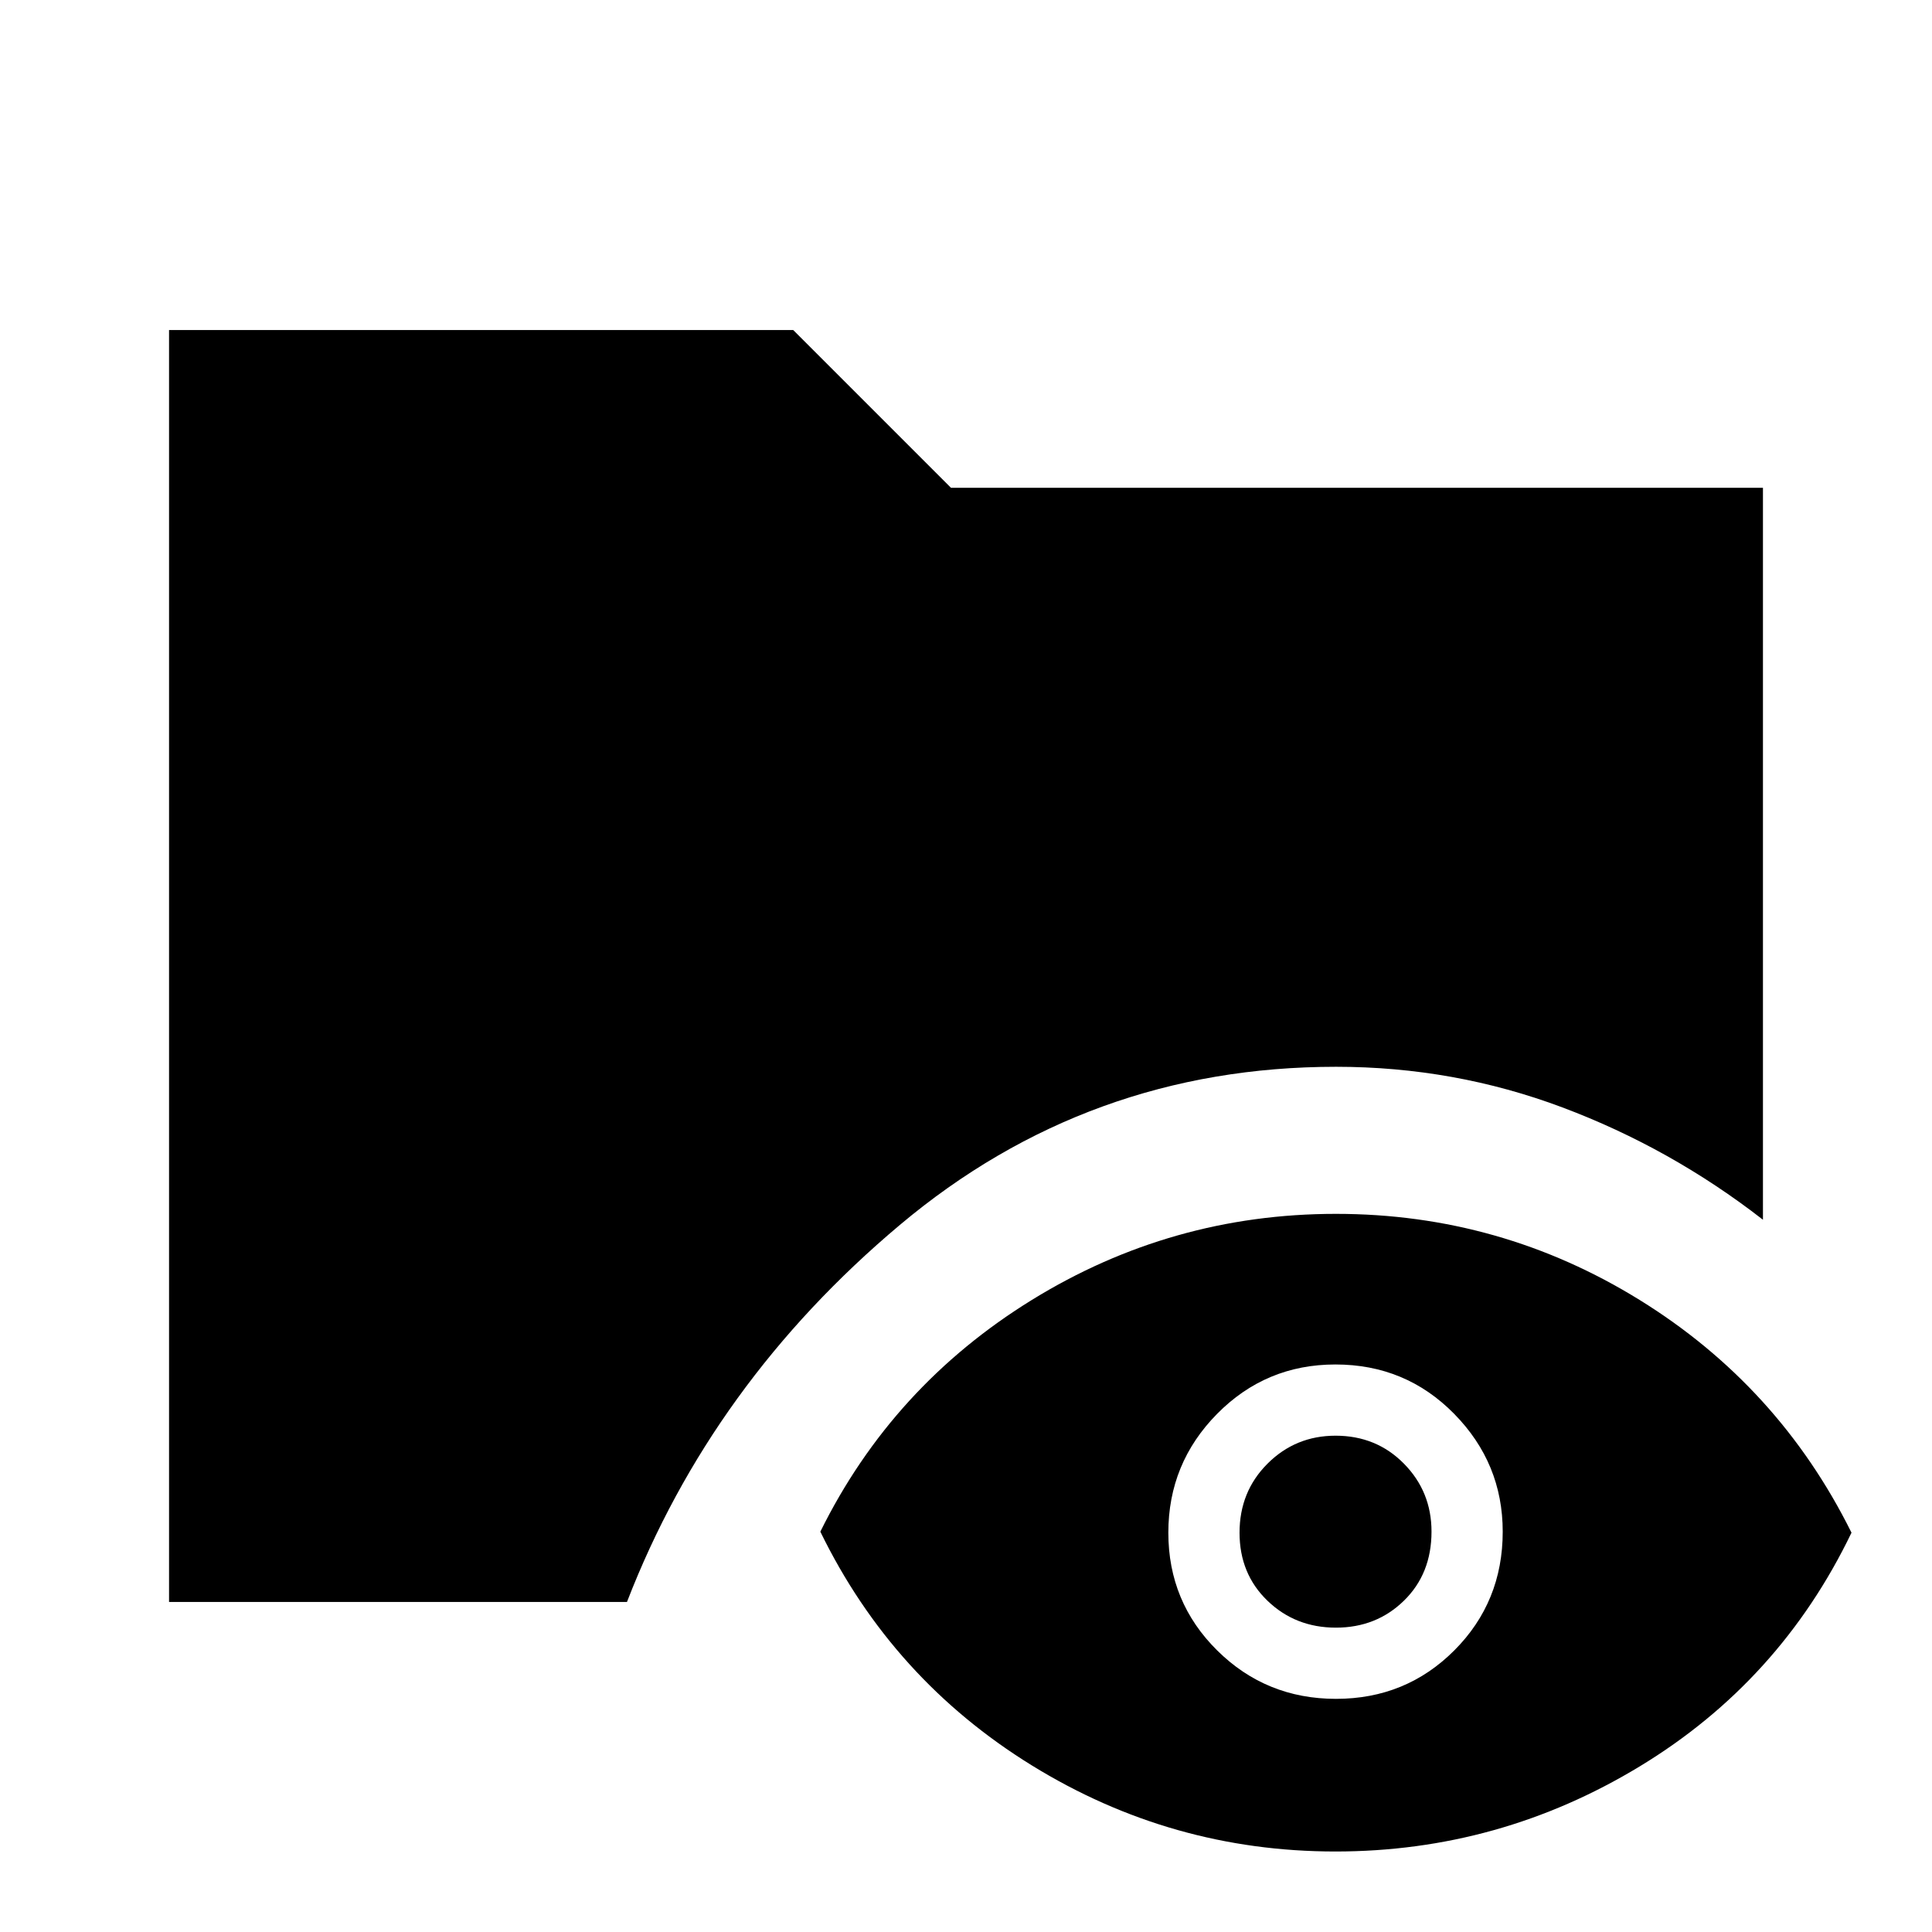 <svg xmlns="http://www.w3.org/2000/svg" height="48" viewBox="0 -960 960 960" width="48"><path d="M84-164v-632h310.15l78.39 78.39H876v363.69q-45.81-35.6-99.62-55.8-53.81-20.2-112.49-20.2-123.2 0-216.74 78.57Q353.62-272.77 311.54-164H84ZM663.55-40q-81.47 0-150.82-42.77-69.34-42.77-105.11-116.15 35.77-72.39 105.12-115.16 69.35-42.76 151.08-42.76 81.72 0 150.87 42.76Q883.84-271.31 920-198.42q-35.54 73.88-105.26 116.15Q745.02-40 663.55-40Zm.32-75.85q34.74 0 58.78-24.09t24.04-58.99q0-33.99-24.11-58.53T663.56-282q-34.56 0-58.79 24.54-24.23 24.55-24.23 59.04 0 34.5 24.29 58.53 24.29 24.04 59.04 24.04Zm-.08-35.38q-20.1 0-33.98-13.36-13.89-13.37-13.89-33.81 0-20.45 13.92-34.33 13.91-13.88 33.79-13.88 20.29 0 33.98 13.9 13.7 13.9 13.7 33.76 0 20.95-13.71 34.33-13.7 13.39-33.81 13.39Z"/></svg>